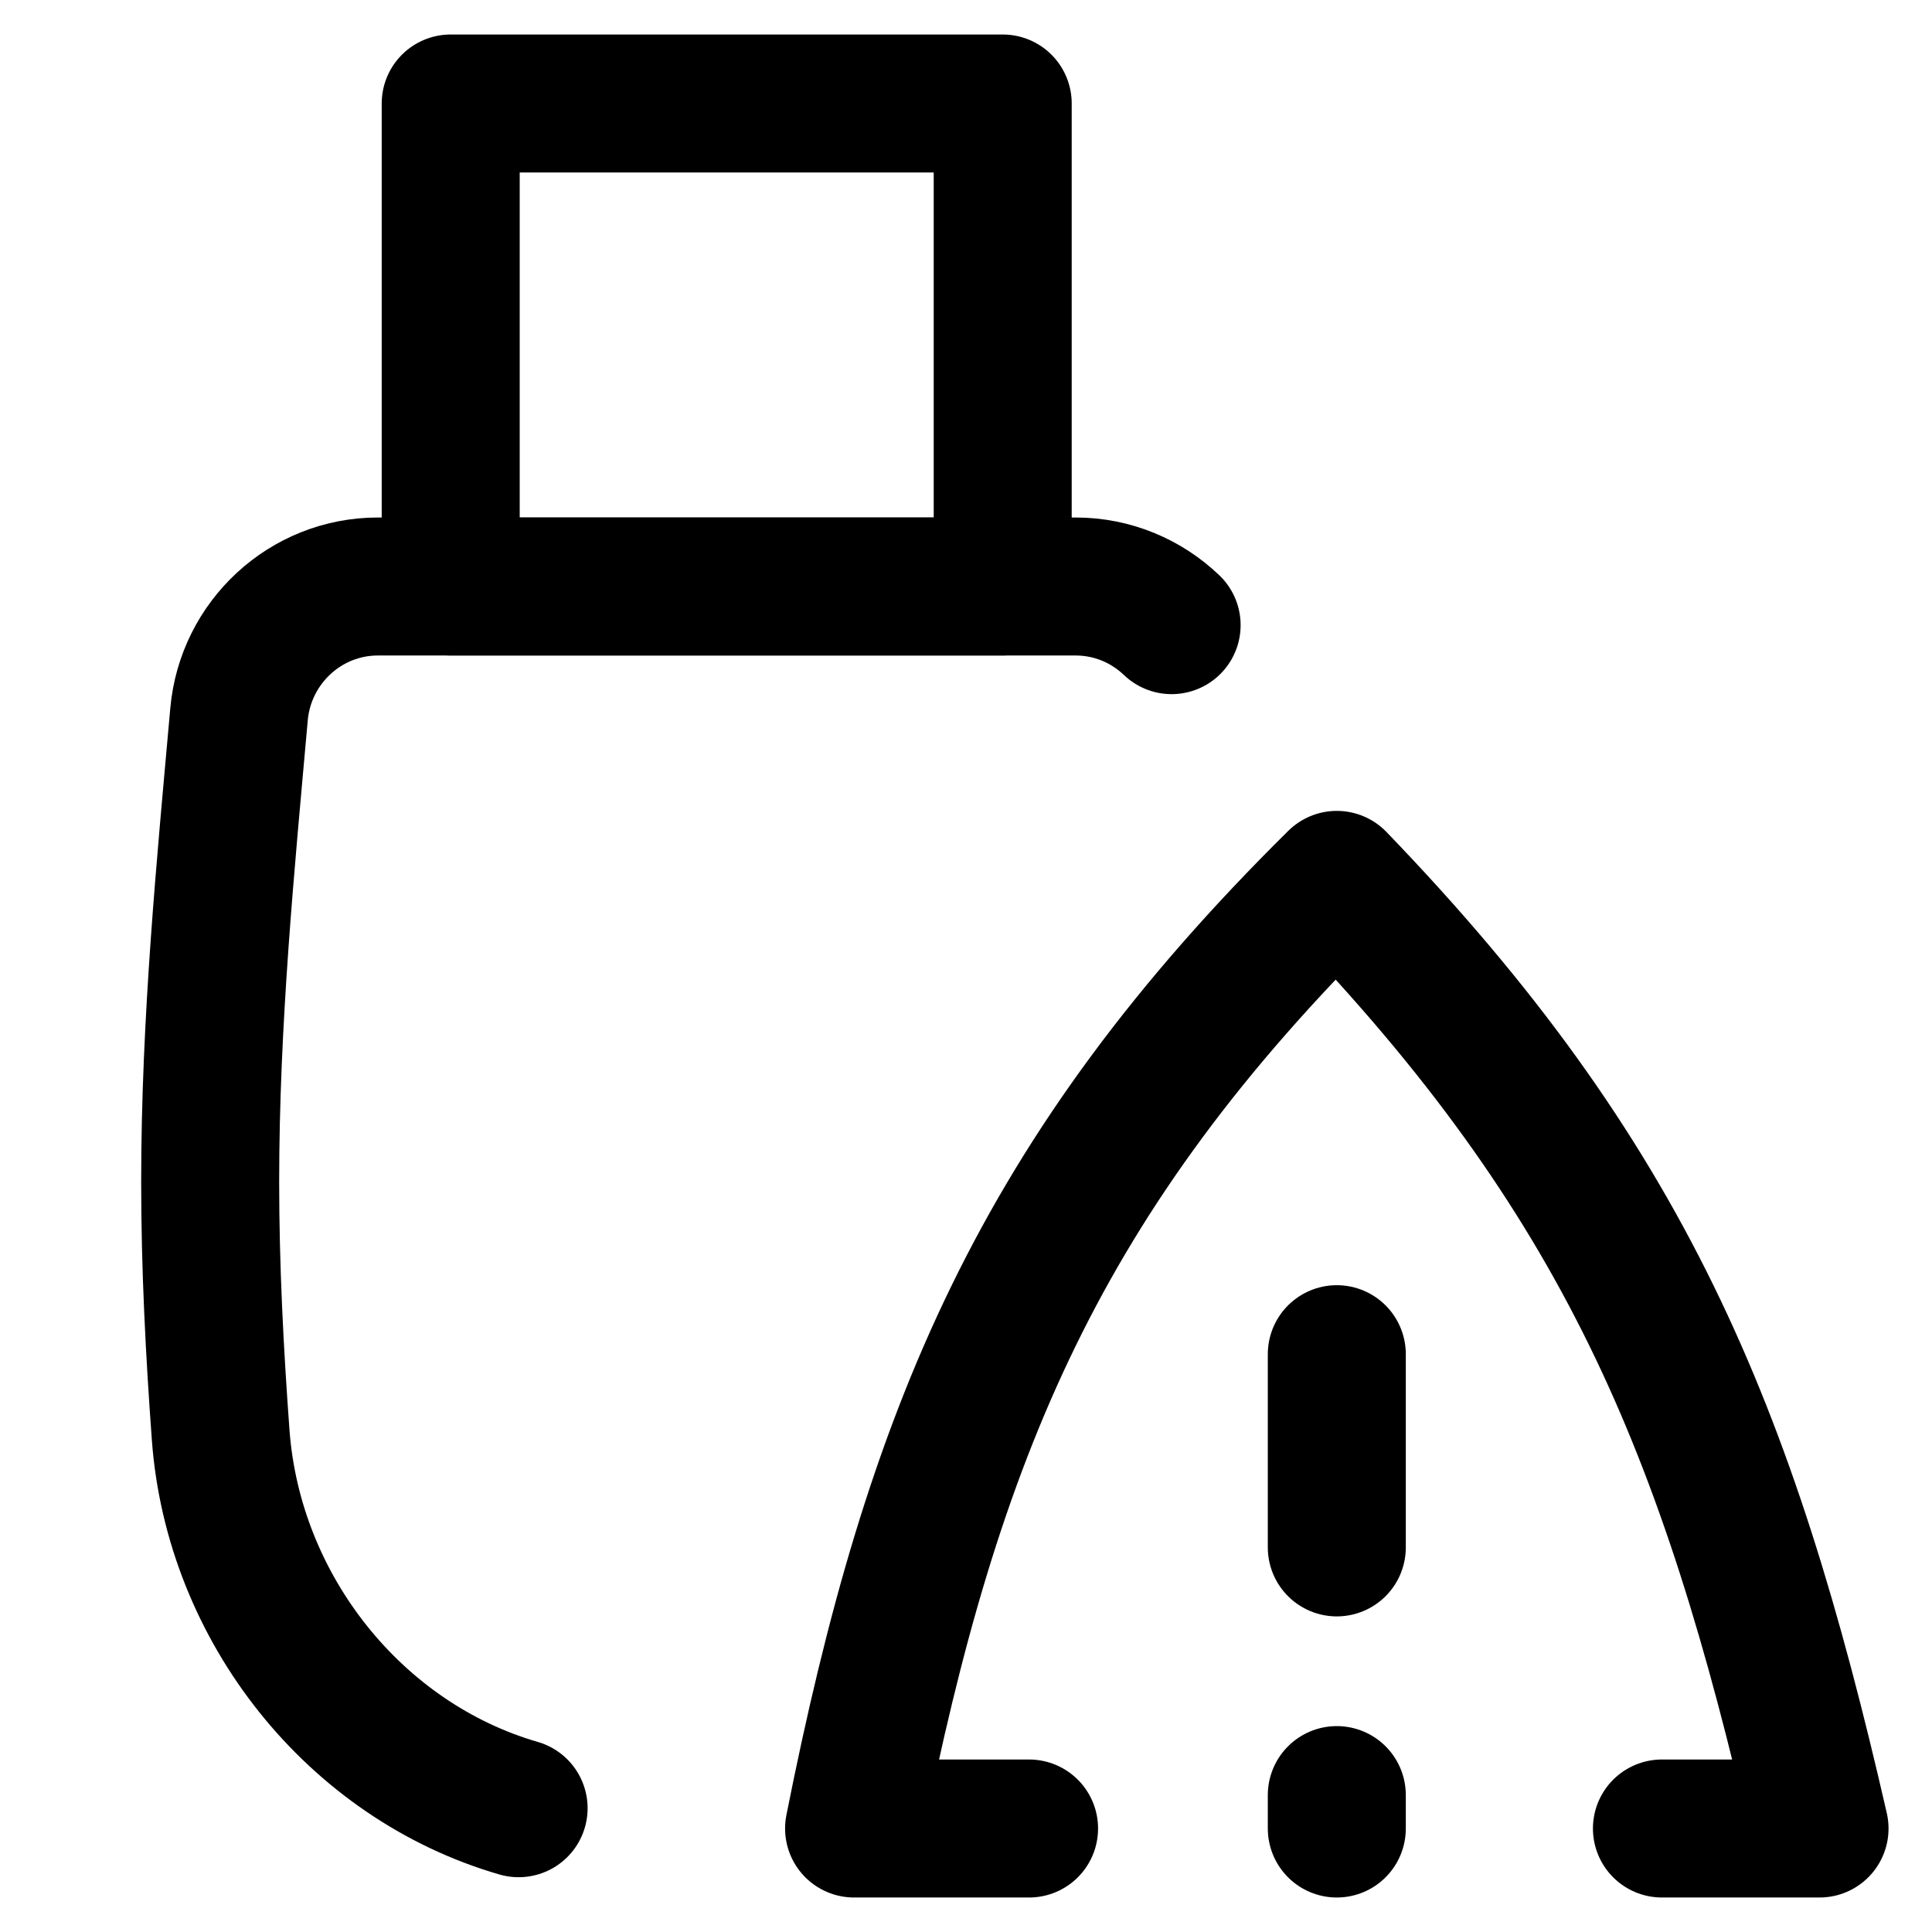 <svg xmlns="http://www.w3.org/2000/svg" fill="none" viewBox="0 0 14 14" id="Threat-Usb--Streamline-Flex">
  <desc>
    Threat Usb Streamline Icon: https://streamlinehq.com
  </desc>
  <g id="threat-usb--bug-usb-file-threat-danger">
    <path id="Intersect" stroke="#000000" stroke-linecap="round" stroke-linejoin="round" d="M3.758 13.103c-1.184 -0.343 -2.066 -1.444 -2.159 -2.705 -0.044 -0.601 -0.076 -1.213 -0.076 -1.833 0 -1.165 0.112 -2.299 0.209 -3.388 0.046 -0.522 0.482 -0.927 1.006 -0.927H7.794c0.269 0 0.514 0.106 0.696 0.28" stroke-width="1"></path>
    <path id="Rectangle 57" stroke="#000000" stroke-linecap="round" stroke-linejoin="round" d="M3.266 0.75h4v3.5h-4V0.75Z" stroke-width="1"></path>
    <path id="Vector" stroke="#000000" stroke-linecap="round" stroke-linejoin="round" d="M7.457 13.25H6.189c0.57 -2.869 1.346 -4.746 3.498 -6.874C11.766 8.533 12.519 10.341 13.185 13.25h-1.142" stroke-width="1"></path>
    <path id="Vector 501" stroke="#000000" stroke-linecap="round" stroke-linejoin="round" d="m9.687 9.813 0 1.4" stroke-width="1"></path>
    <path id="Vector 502" stroke="#000000" stroke-linecap="round" stroke-linejoin="round" d="m9.687 13.008 0 0.242" stroke-width="1"></path>
  </g>
</svg>